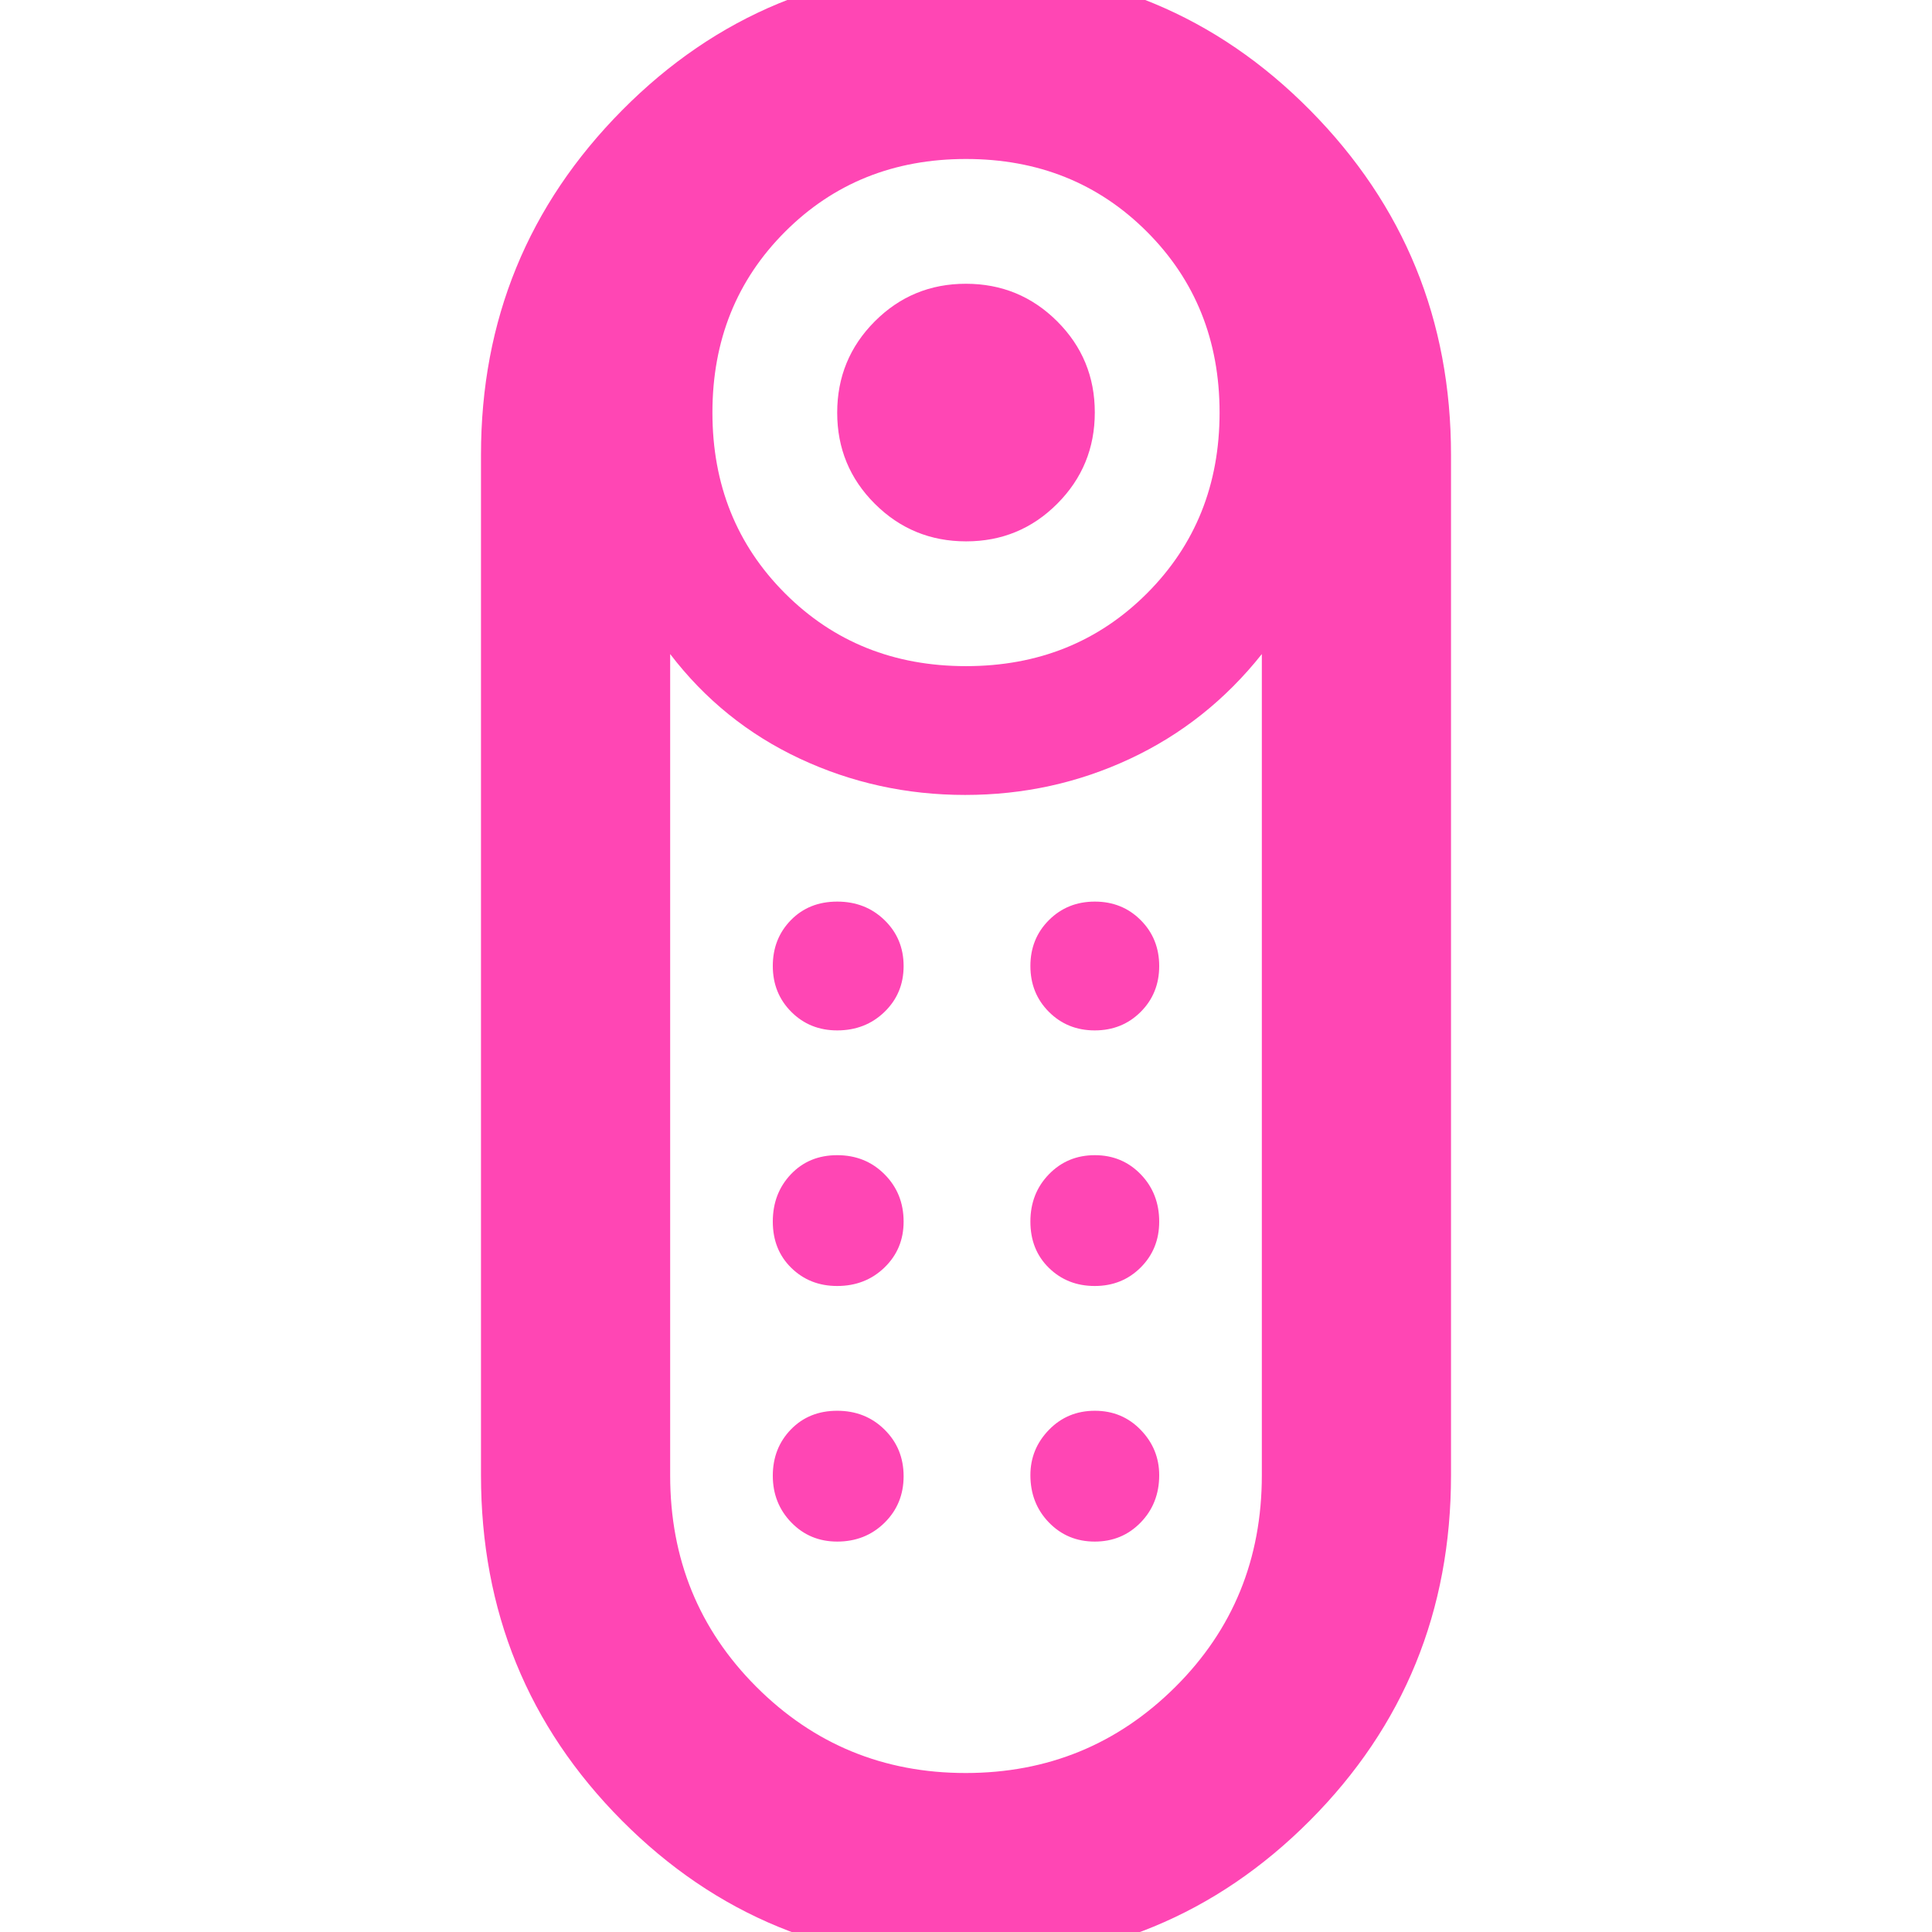 <svg xmlns="http://www.w3.org/2000/svg" height="48" viewBox="0 -960 960 960" width="48"><path fill="rgb(255, 70, 180)" d="M480.06-691q-26.64 0-45.35-18.65T416-754.94q0-26.64 18.65-45.35T479.94-819q26.64 0 45.35 18.65T544-755.06q0 26.64-18.65 45.35T480.06-691Zm-.18 706Q379 15 309-55.38T239-227v-507q0-100.43 70.12-171.21 70.13-70.79 171-70.79Q581-976 651-905.21q70 70.78 70 171.21v507q0 101.24-70.12 171.62Q580.75 15 479.88 15Zm.12-644q53.76 0 89.88-36.12T606-755q0-53.76-36.12-89.88T480-881q-53.76 0-89.88 36.12T354-755q0 53.76 36.12 89.88T480-629Zm-.18 550Q541-79 584-121.75 627-164.5 627-227v-408q-27 34-65.44 52-38.43 18-82 18-43.56 0-82.06-18T333-635v408.16q0 62.17 42.82 105.01Q418.65-79 479.82-79Zm-63.84-242q14.02 0 23.52-9.19 9.5-9.2 9.5-22.79 0-14.02-9.48-23.52t-23.5-9.5Q402-386 393-376.52t-9 23.5q0 14.02 9.19 23.02 9.2 9 22.79 9Zm0-127q14.02 0 23.52-9.19 9.5-9.2 9.5-22.79 0-13.6-9.48-22.81-9.48-9.21-23.5-9.21T393-502.81q-9 9.2-9 22.79 0 13.6 9.19 22.81 9.2 9.21 22.79 9.21Zm128 0q13.6 0 22.81-9.19 9.21-9.2 9.21-22.79 0-13.6-9.19-22.81-9.2-9.21-22.79-9.21-13.6 0-22.81 9.19-9.21 9.2-9.21 22.79 0 13.6 9.19 22.81 9.2 9.21 22.79 9.21Zm0 127q13.6 0 22.81-9.19 9.21-9.2 9.21-22.79 0-14.02-9.19-23.52-9.2-9.5-22.79-9.5-13.6 0-22.81 9.48-9.21 9.48-9.21 23.5t9.19 23.02q9.2 9 22.79 9Zm-128 127q14.02 0 23.52-9.34t9.5-23.14q0-13.81-9.48-23.16-9.48-9.36-23.5-9.36T393-249.72q-9 9.28-9 23t9.19 23.22q9.2 9.5 22.79 9.5Zm128 0q13.6 0 22.81-9.48 9.21-9.48 9.21-23.5 0-13.02-9.19-22.52-9.2-9.5-22.79-9.5-13.6 0-22.81 9.48-9.21 9.48-9.21 22.5 0 14.02 9.19 23.52 9.2 9.5 22.79 9.5ZM480-565Z"/></svg>